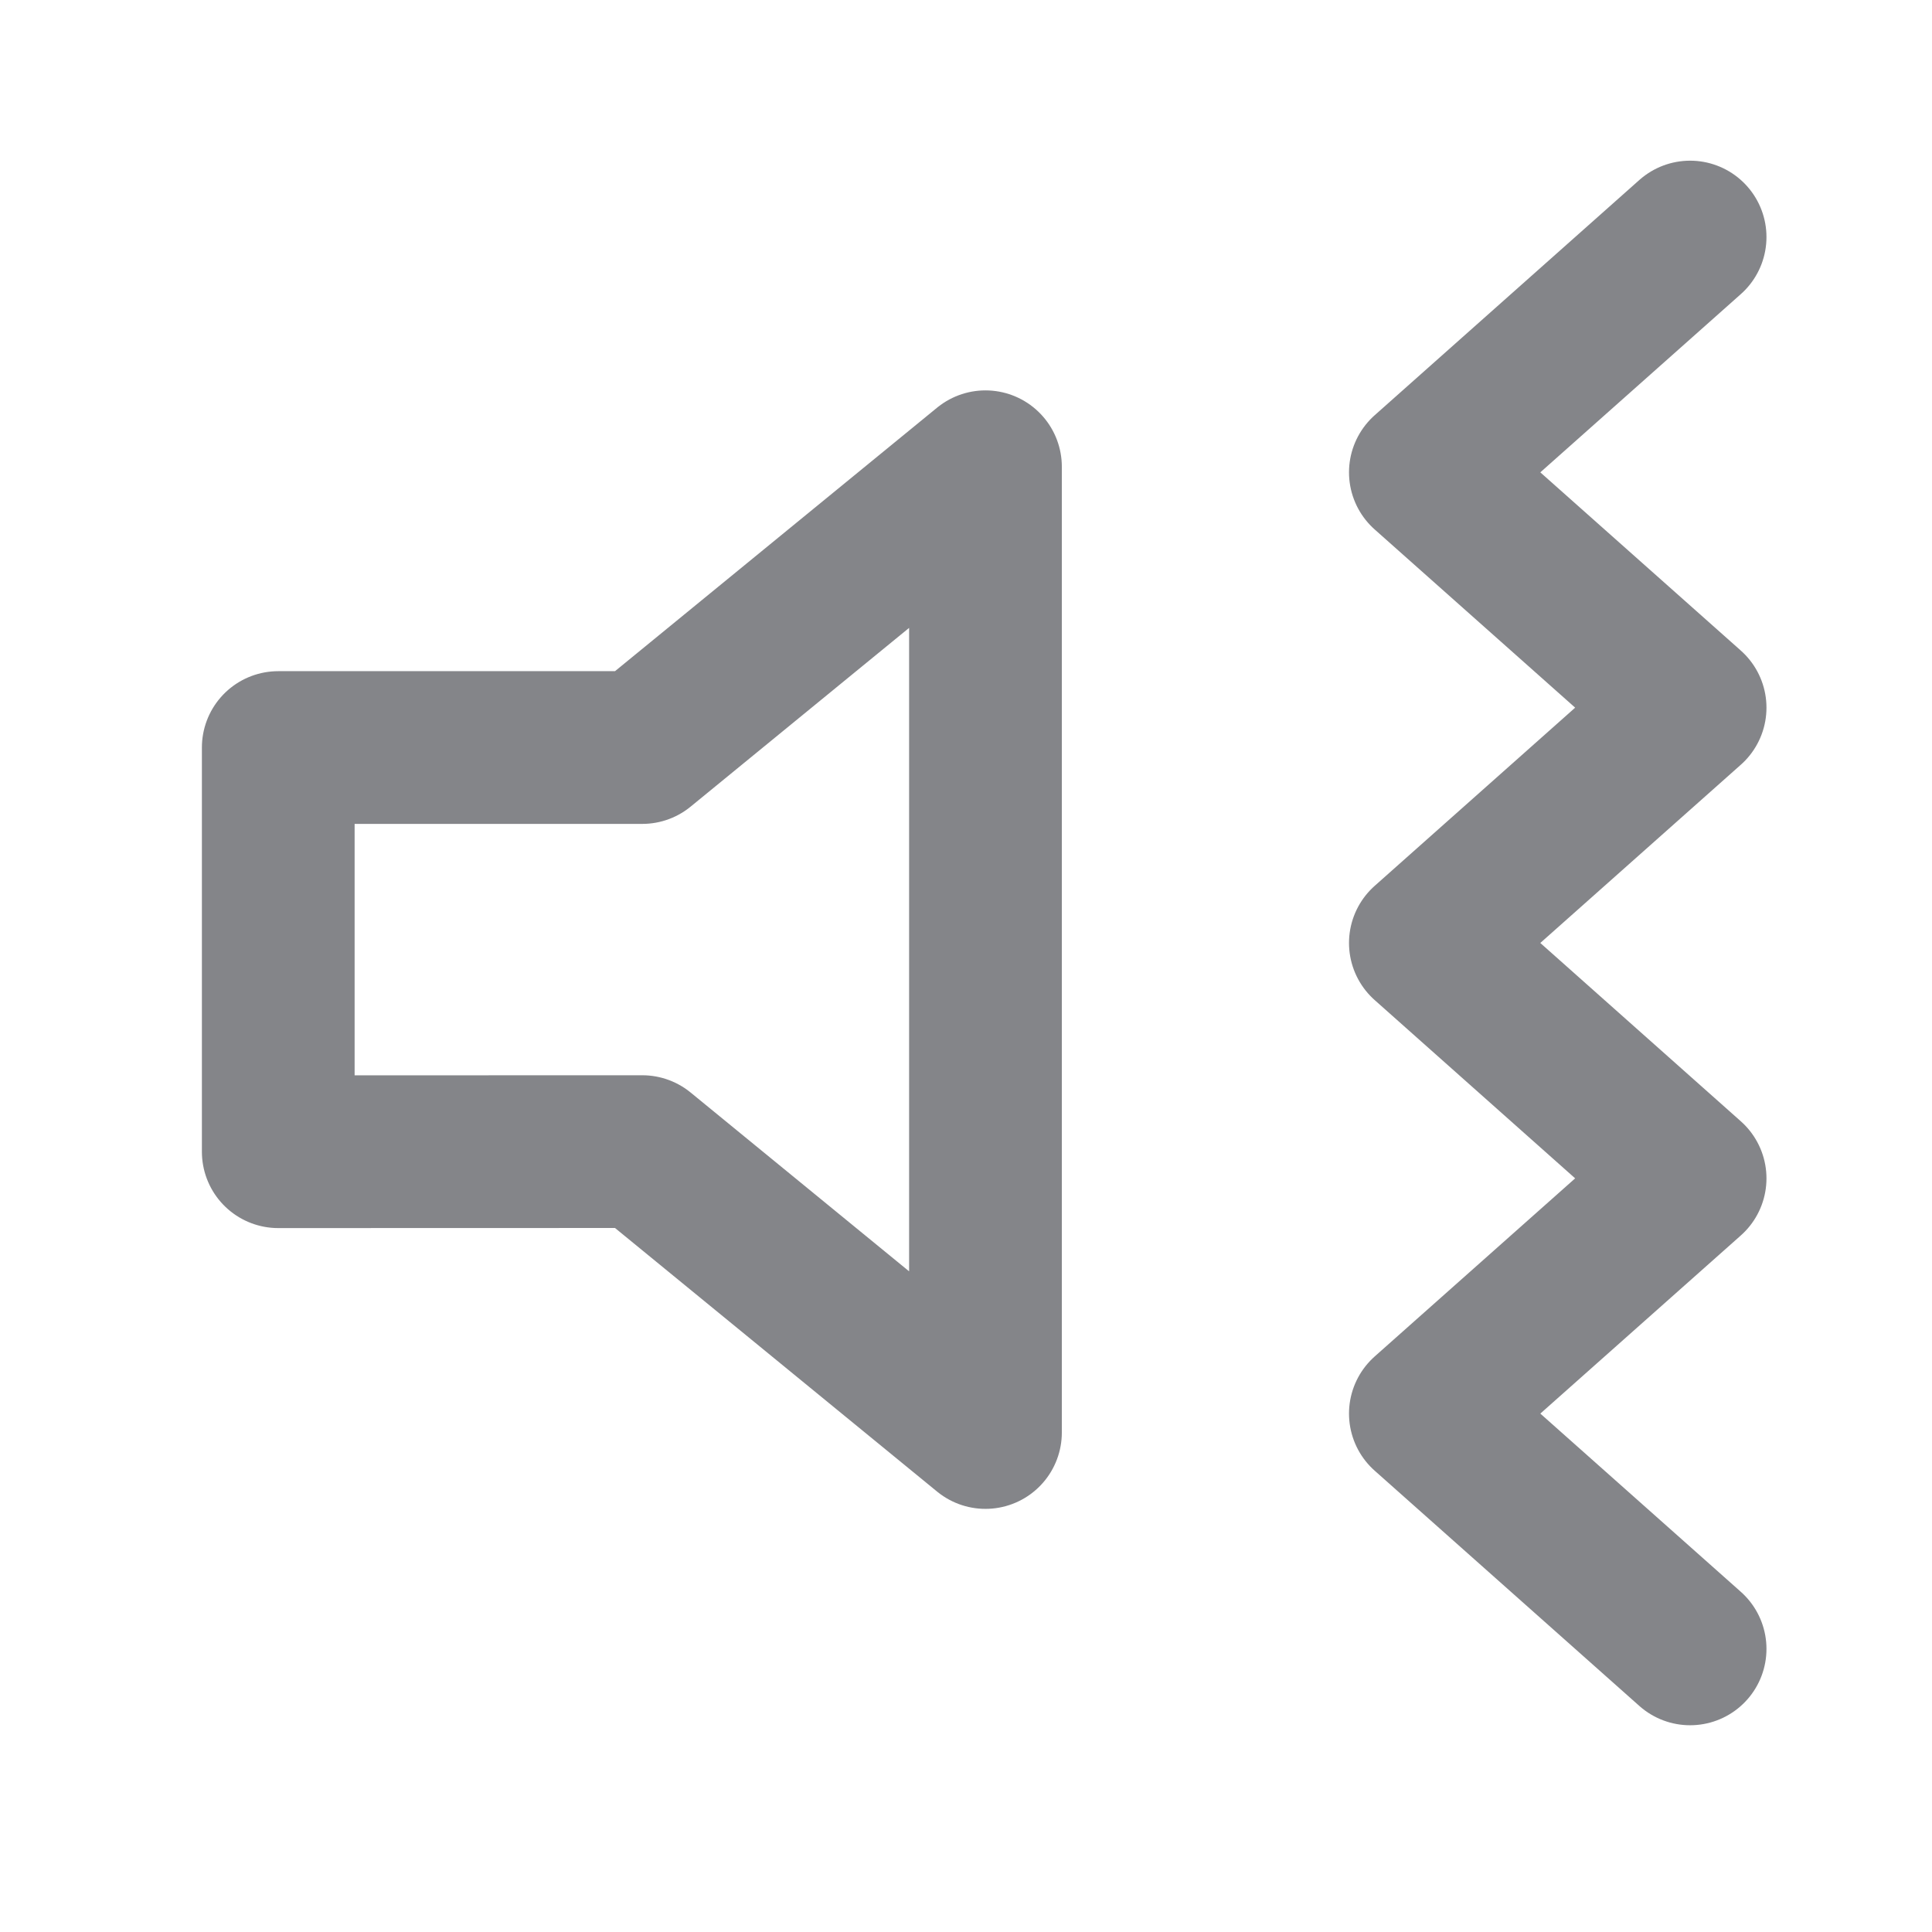 <svg width="39" height="39" viewBox="0 0 39 39" fill="none" xmlns="http://www.w3.org/2000/svg">
<path d="M34.117 33.285L28.773 28.535L34.117 23.787L28.773 19.035L34.117 14.285L28.773 9.535L34.117 4.785M19.893 9.422L12.965 15.09H5.617V23.249L12.965 23.247L19.893 28.917V9.422Z" stroke="#848589" stroke-width="3.083" stroke-linecap="round" stroke-linejoin="round"/>
</svg>
